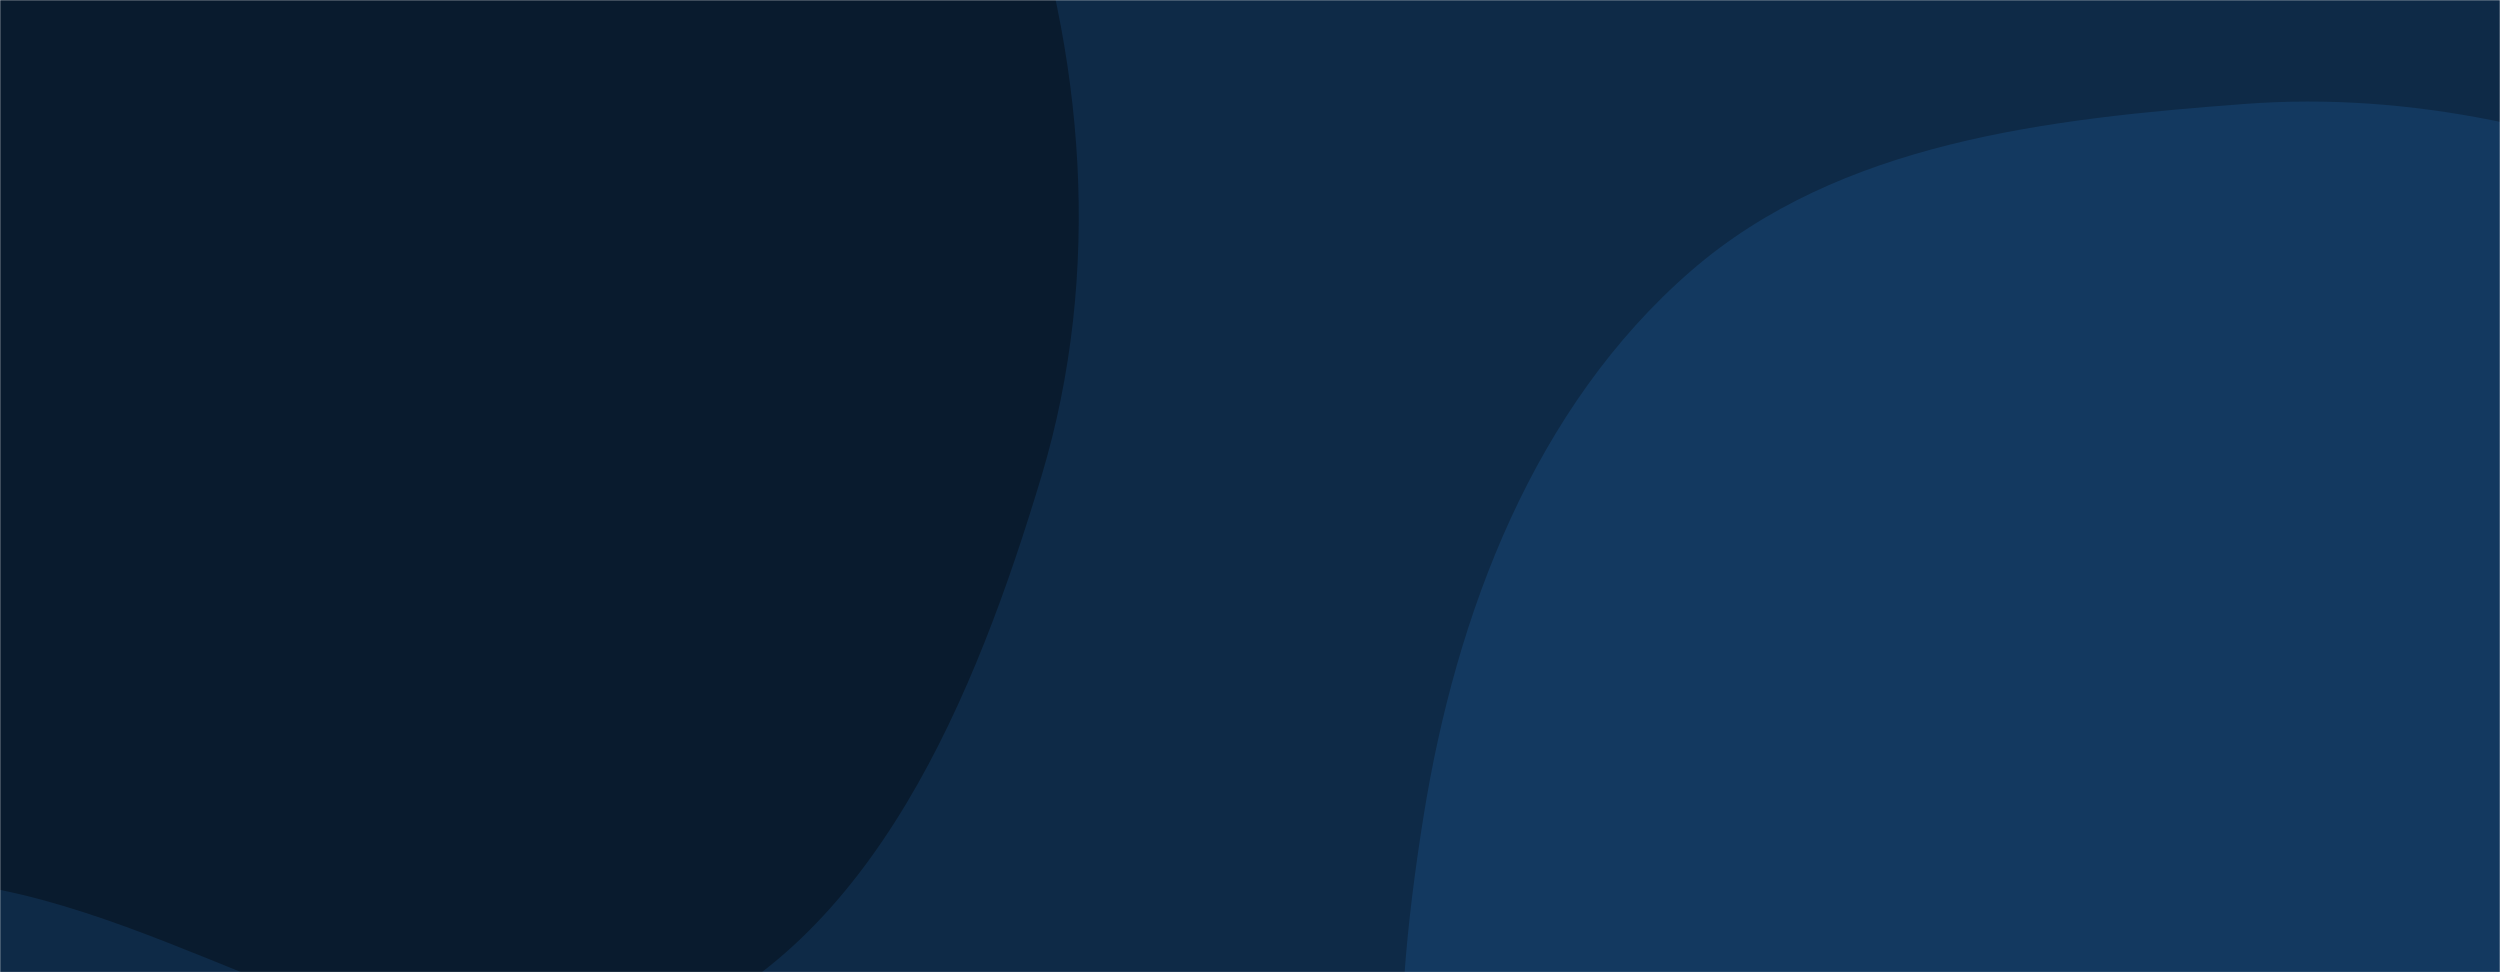 <svg xmlns="http://www.w3.org/2000/svg" version="1.1" xmlns:xlink="http://www.w3.org/1999/xlink" xmlns:svgjs="http://svgjs.com/svgjs" width="1440" height="560" preserveAspectRatio="none" viewBox="0 0 1440 560"><g mask="url(&quot;#SvgjsMask1071&quot;)" fill="none"><rect width="1440" height="560" x="0" y="0" fill="#0e2a47"></rect><path d="M0,512.577C129.876,538.894,257.963,641.97,381.101,593.005C503.409,544.37,562.133,400.066,599.976,274C635.029,157.227,625.042,30.908,584.329,-84.014C548.041,-186.446,447.631,-244.765,384.786,-333.419C312.792,-434.979,300.709,-588.177,188.589,-642.275C75.802,-696.694,-59.958,-647.756,-177.573,-604.757C-289.833,-563.716,-380.619,-487.536,-465.327,-403.208C-556.012,-312.93,-653.92,-222.508,-685.983,-98.629C-719.716,31.7,-723.814,185.147,-646.053,295.042C-569.823,402.773,-418.354,414.238,-293.28,456.352C-196.994,488.773,-99.574,492.4,0,512.577" fill="#091b2e"></path><path d="M1440 1026.902C1545.306 1046.699 1653.316 1085.04 1754.176 1048.867 1864.416 1009.33 1987.926 935.998 2012.653 821.522 2037.977 704.279 1918.386 608.832 1873.224 497.712 1840.876 418.121 1837.743 328.883 1784.899 261.144 1730.372 191.249 1653.798 144.856 1571.757 111.275 1482.55 74.76 1389.266 52.645 1293.145 59.857 1180.02 68.345 1059.567 81.752 973.911 156.132 883.901 234.294 838.627 353.114 819.864 470.838 800.923 589.678 793.267 726.869 867.903 821.268 941.298 914.097 1082.191 903.447 1193.555 943.475 1276.857 973.417 1353.004 1010.547 1440 1026.902" fill="#133960"></path></g><defs><mask id="SvgjsMask1071"><rect width="1440" height="560" fill="#ffffff"></rect></mask></defs></svg>